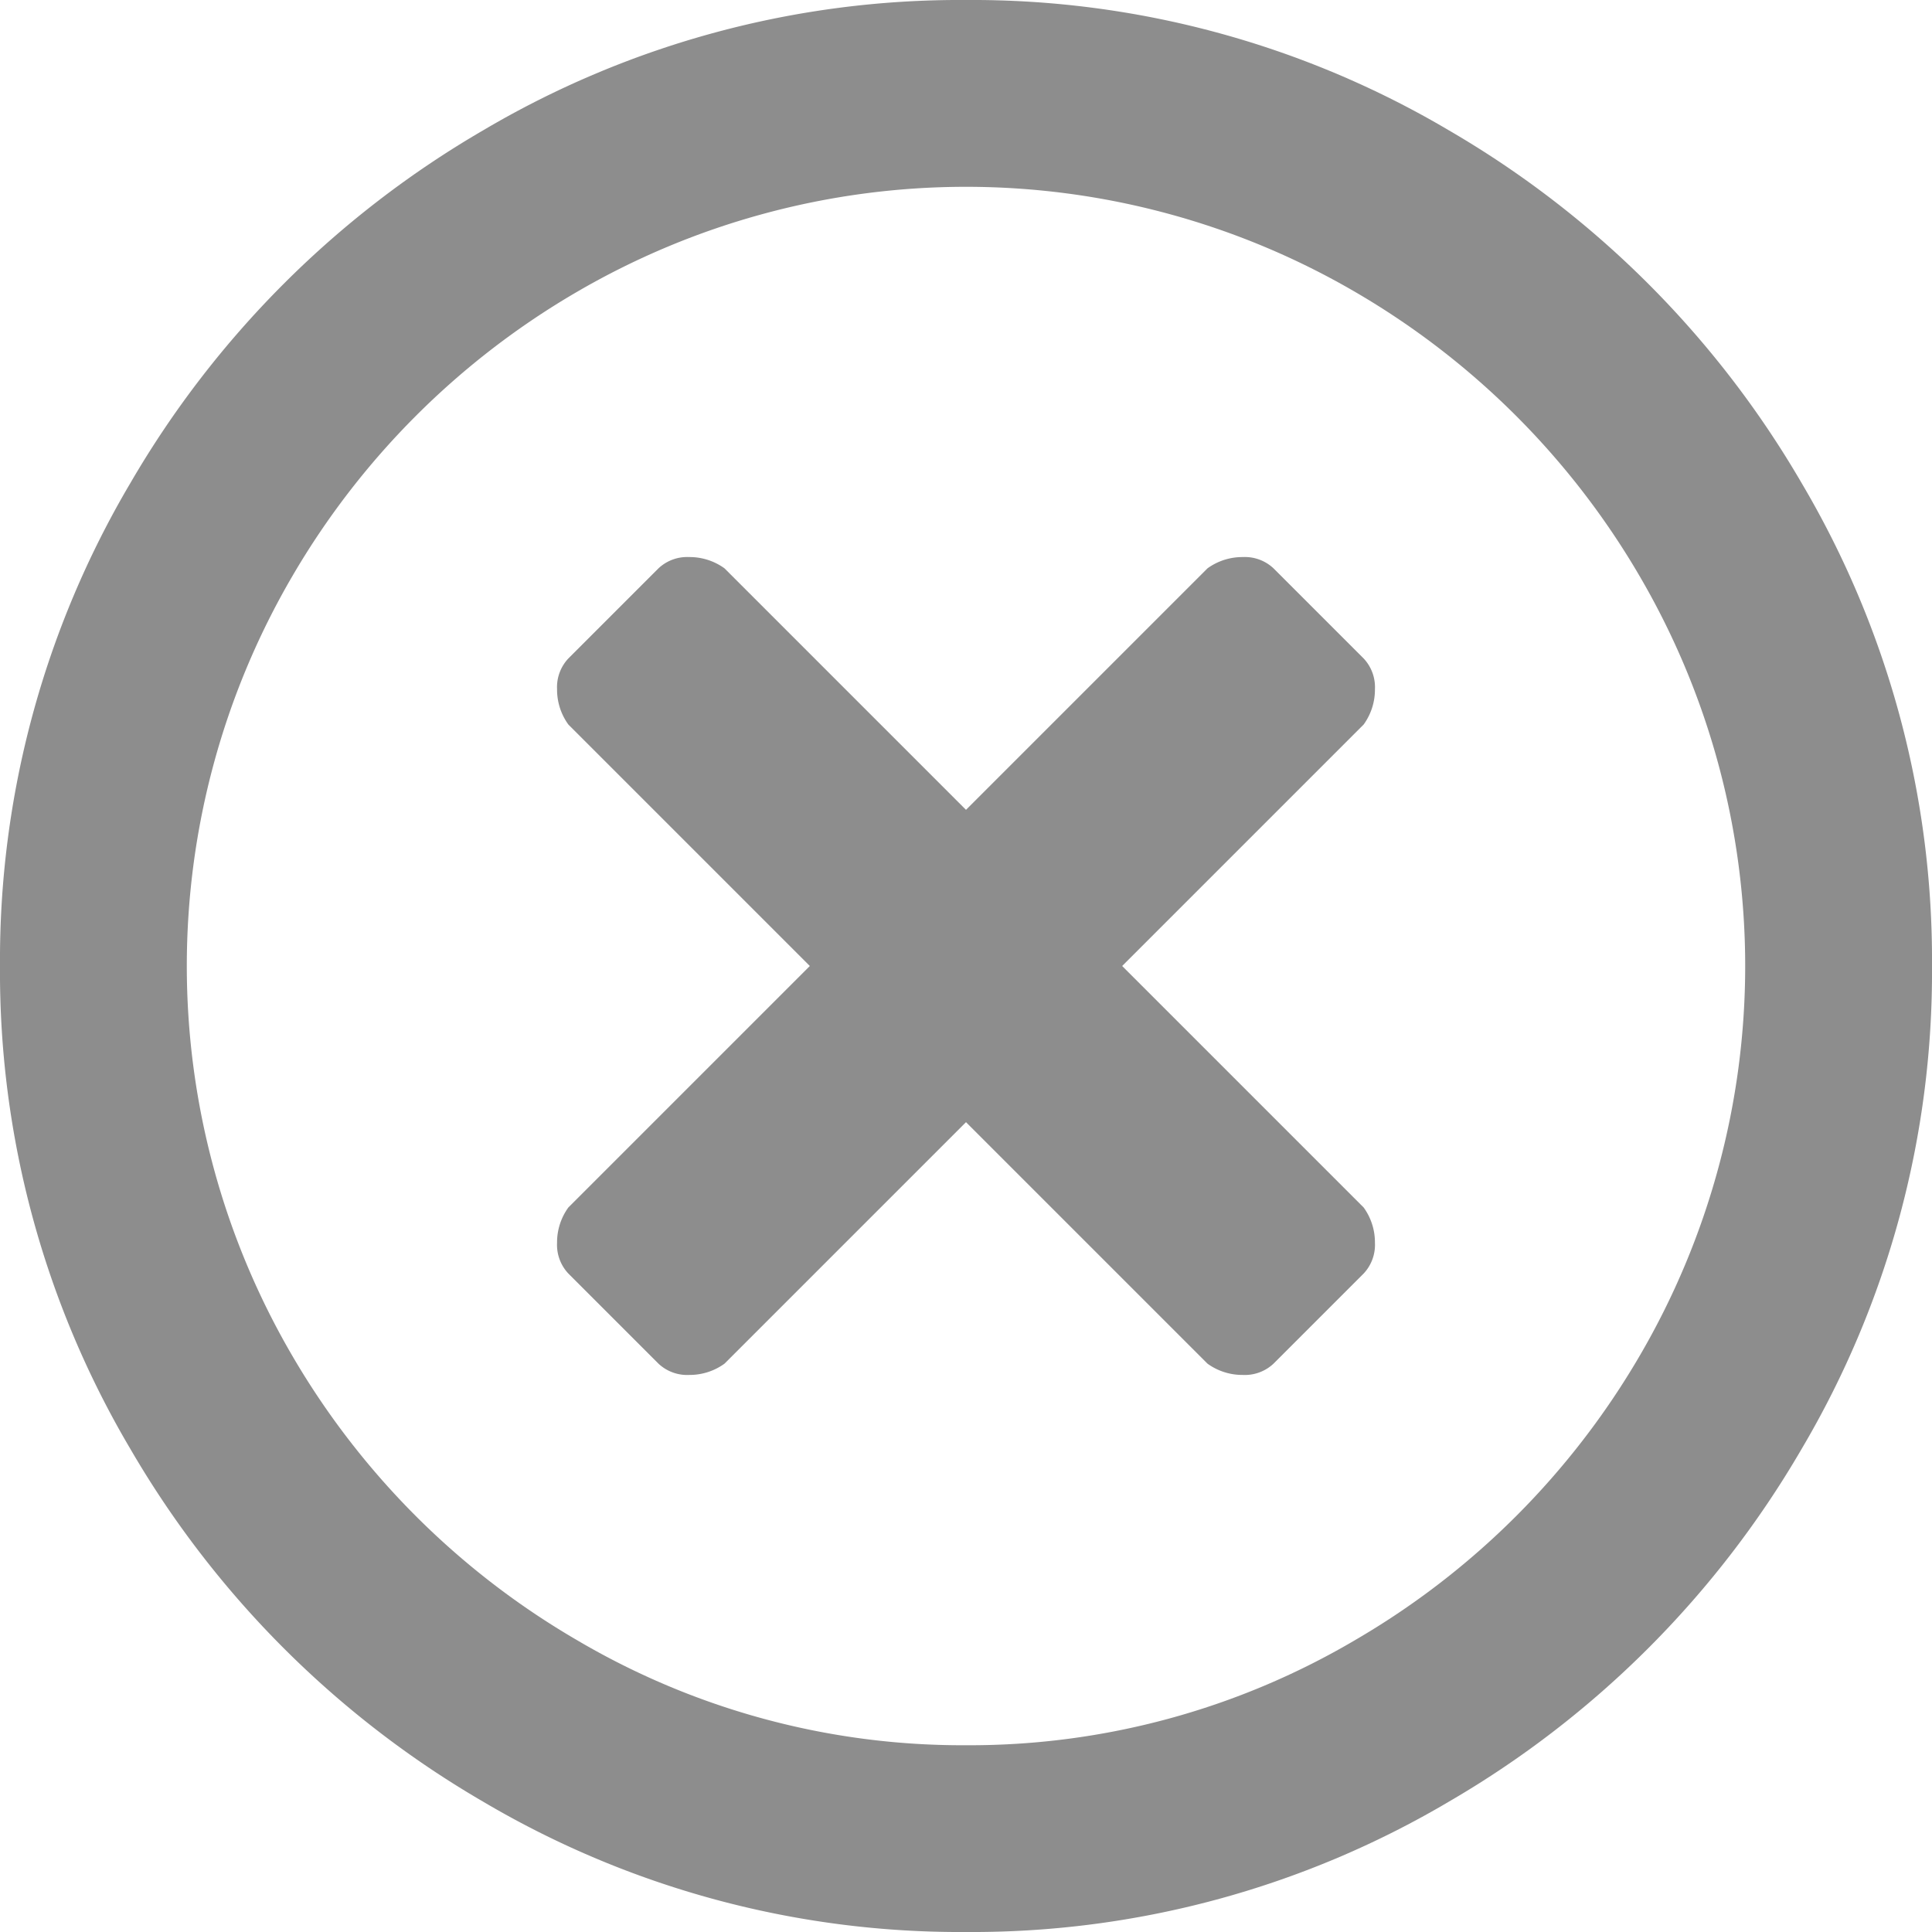 <svg id="Layer_1" data-name="Layer 1" xmlns="http://www.w3.org/2000/svg" viewBox="0 0 24 24" style="fill:#000;" height="100%" width="100%">
  <path id="close" fill="#8d8d8d" d="M12,0a11.64,11.64,0,0,1,6,1.62A12.1,12.1,0,0,1,22.38,6,11.64,11.64,0,0,1,24,12a11.64,11.64,0,0,1-1.62,6A12.1,12.1,0,0,1,18,22.38,11.64,11.64,0,0,1,12,24a11.64,11.64,0,0,1-6-1.62A12.1,12.1,0,0,1,1.62,18,11.64,11.64,0,0,1,0,12,11.64,11.64,0,0,1,1.62,6,12.1,12.1,0,0,1,6,1.62,11.64,11.64,0,0,1,12,0Zm0,21.68a9.43,9.43,0,0,0,4.84-1.31,9.79,9.79,0,0,0,3.53-3.53,9.6,9.6,0,0,0,0-9.68,9.79,9.79,0,0,0-3.53-3.53,9.6,9.6,0,0,0-9.68,0A9.79,9.79,0,0,0,3.63,7.16a9.6,9.6,0,0,0,0,9.68,9.79,9.79,0,0,0,3.53,3.53A9.43,9.43,0,0,0,12,21.68ZM13.94,12l3,3a.74.74,0,0,1,.14.44.52.52,0,0,1-.14.38l-1.12,1.12a.52.52,0,0,1-.38.14.74.74,0,0,1-.44-.14l-3-3-3,3a.74.74,0,0,1-.44.14.52.52,0,0,1-.38-.14L7.06,15.82a.52.52,0,0,1-.14-.38A.74.74,0,0,1,7.06,15l3-3-3-3a.74.74,0,0,1-.14-.44.52.52,0,0,1,.14-.38L8.18,7.06a.52.52,0,0,1,.38-.14A.74.74,0,0,1,9,7.06l3,3,3-3a.74.74,0,0,1,.44-.14.52.52,0,0,1,.38.14l1.12,1.12a.52.52,0,0,1,.14.38.74.74,0,0,1-.14.44Z" fill-rule="evenodd"/>
</svg>